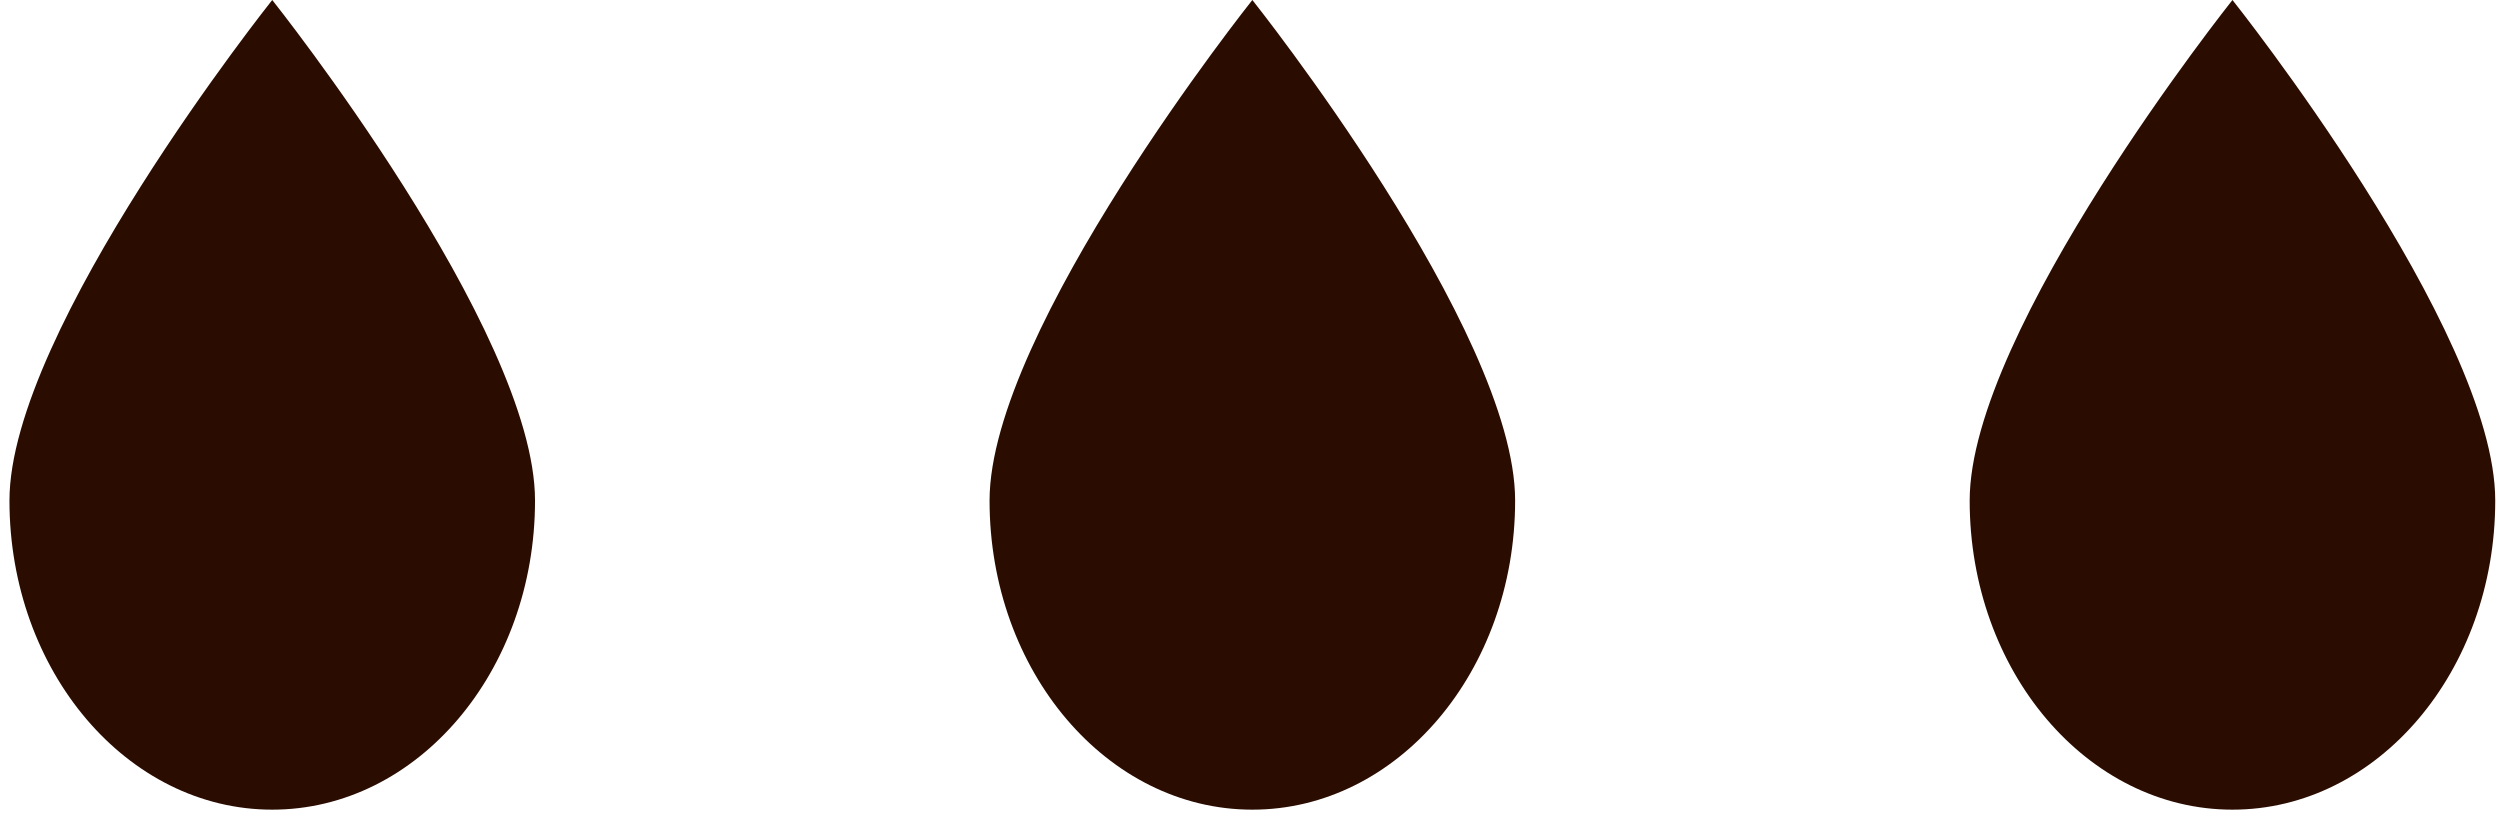 <svg width="198" height="65" viewBox="0 0 198 65" fill="none" xmlns="http://www.w3.org/2000/svg">
<path d="M42.374 39.644C42.374 53.164 33.056 64.125 21.561 64.125C10.067 64.125 0.749 53.164 0.749 39.644C0.749 26.123 21.561 0 21.561 0C21.561 0 42.374 26.123 42.374 39.644Z" fill="#2A0C01"/>
<path d="M119.998 39.644C119.998 53.164 110.68 64.125 99.186 64.125C87.691 64.125 78.373 53.164 78.373 39.644C78.373 26.123 99.186 0 99.186 0C99.186 0 119.998 26.123 119.998 39.644Z" fill="#2A0C01"/>
<path d="M197.623 39.644C197.623 53.164 188.305 64.125 176.811 64.125C165.316 64.125 155.998 53.164 155.998 39.644C155.998 26.123 176.811 0 176.811 0C176.811 0 197.623 26.123 197.623 39.644Z" fill="#2A0C01"/>
</svg>
